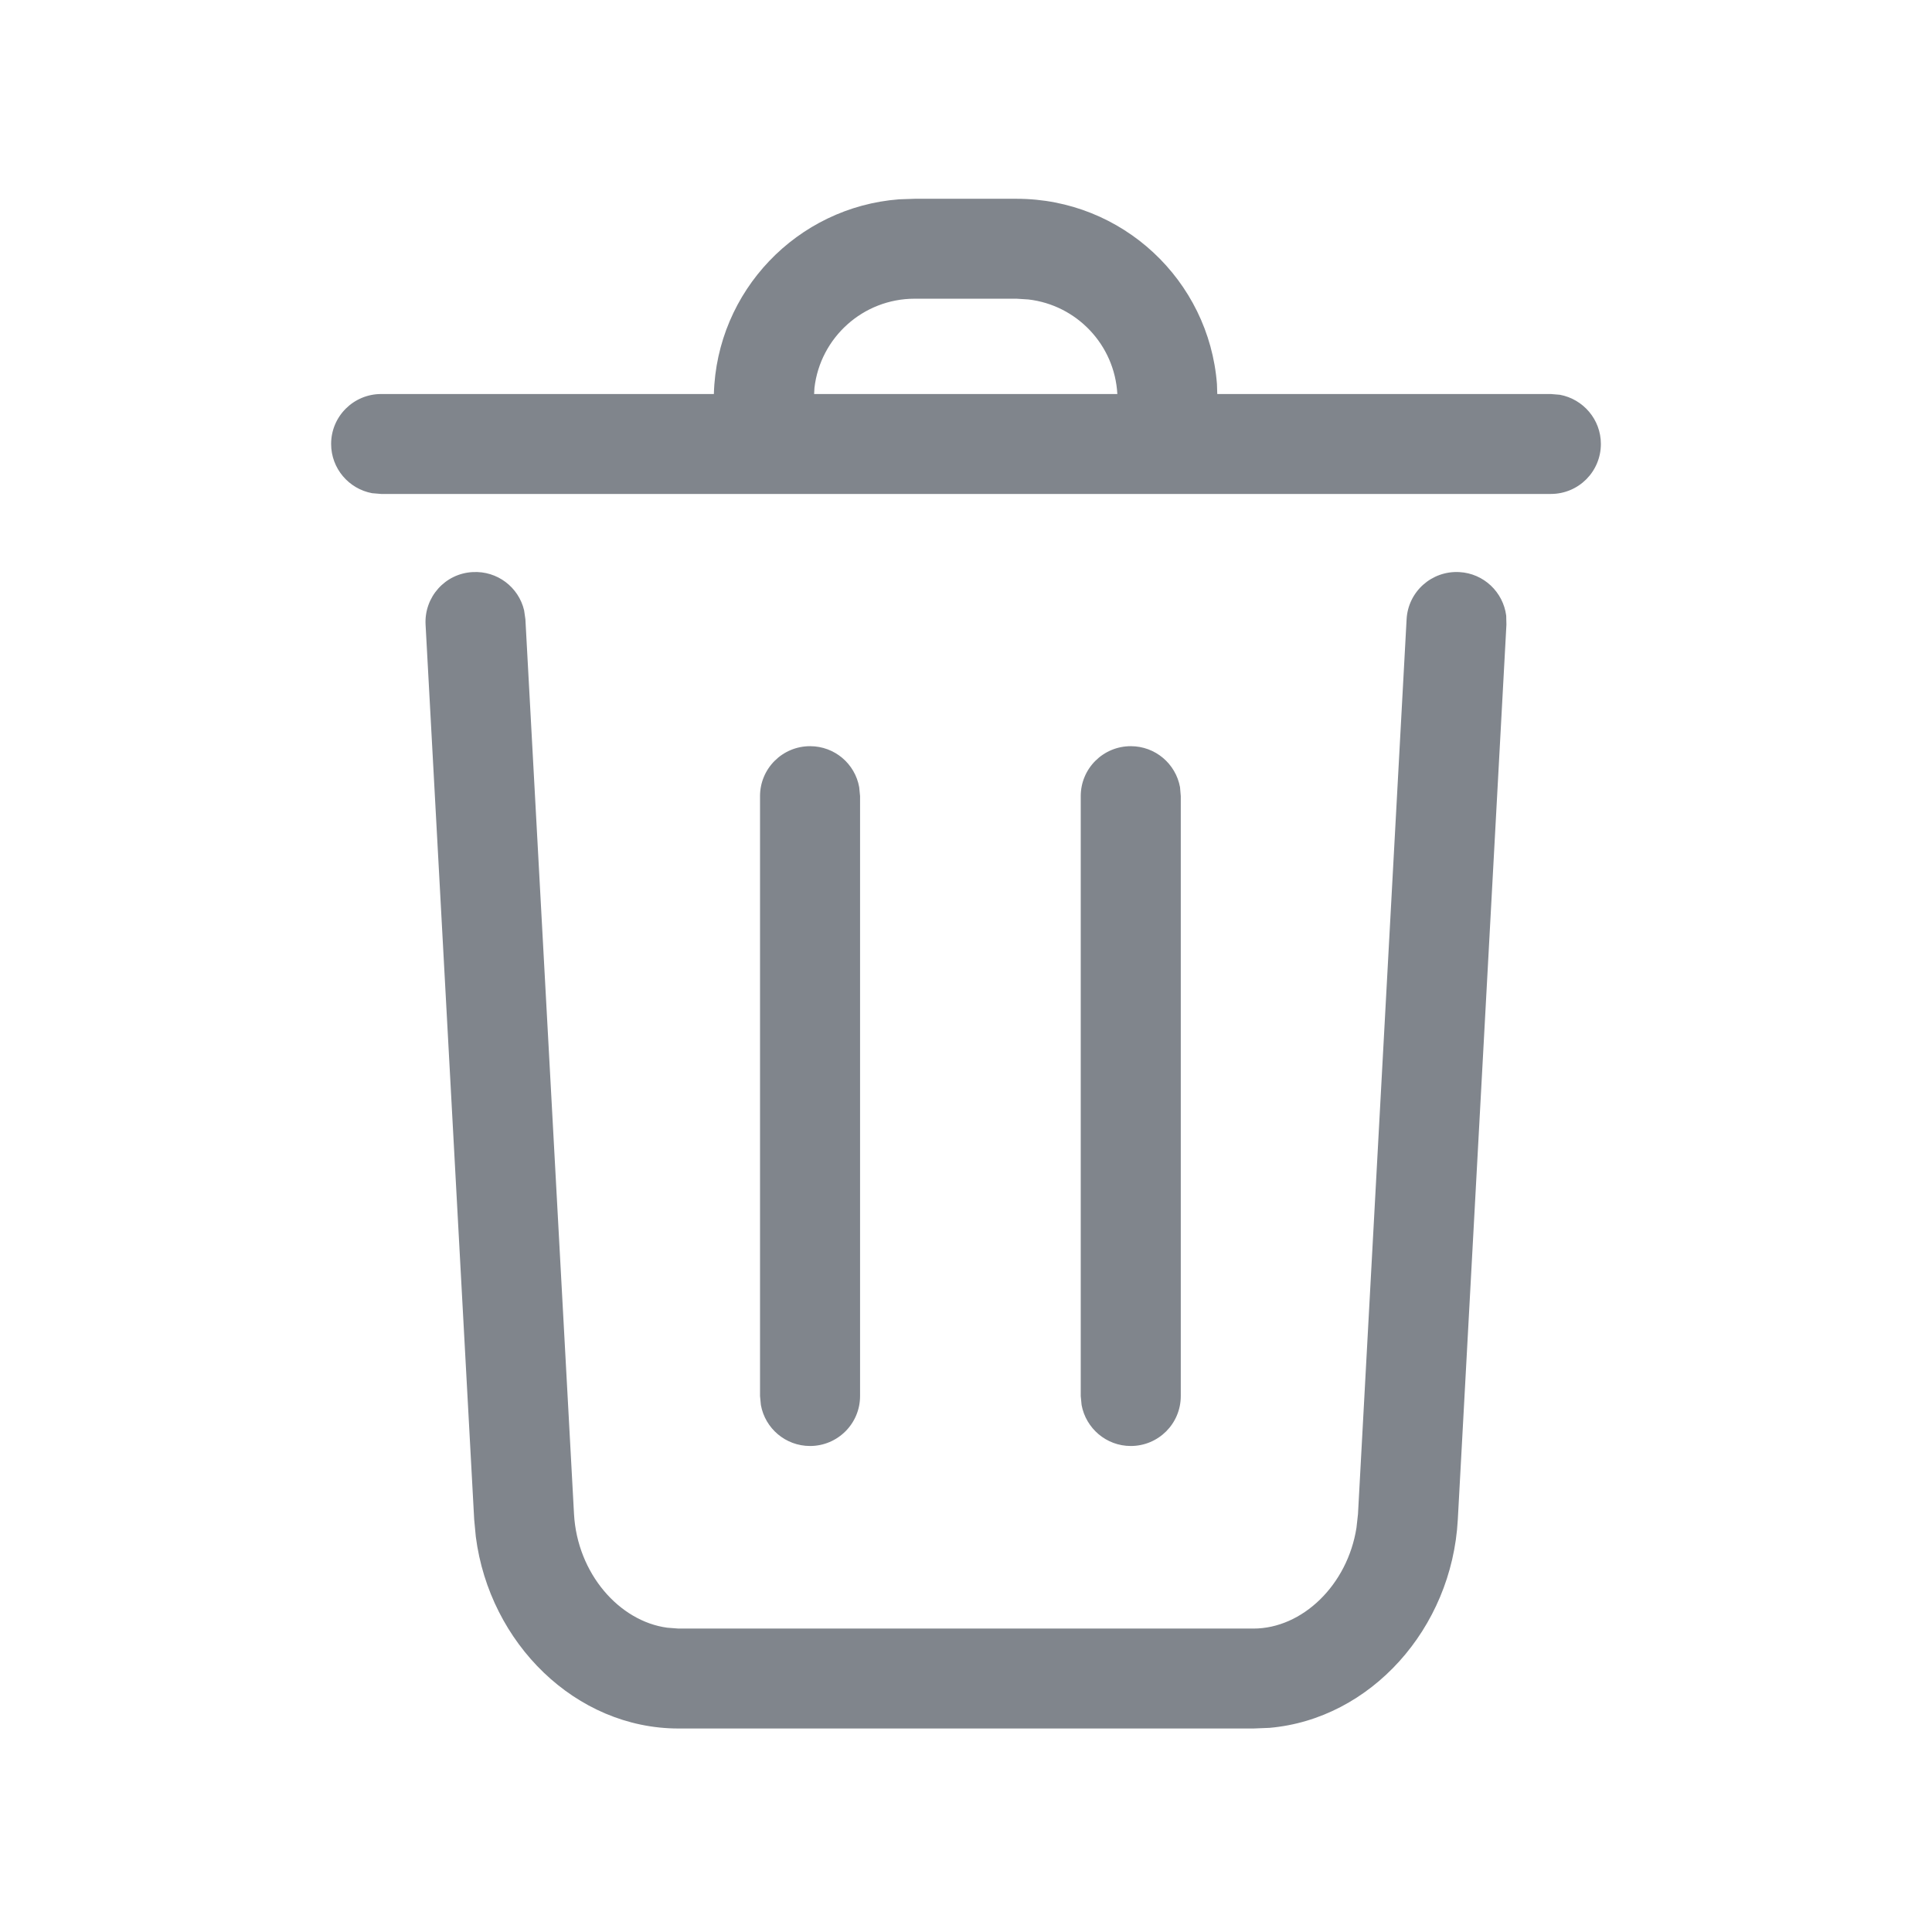 <svg width="18" height="18" viewBox="0 0 18 18" fill="none" xmlns="http://www.w3.org/2000/svg">
<path fill-rule="evenodd" clip-rule="evenodd" d="M10.41 3.671H7.585L7.588 3.614C7.642 3.146 8.04 2.783 8.522 2.783H9.471L9.581 2.79C10.031 2.842 10.385 3.212 10.41 3.671ZM14.449 3.671H11.341L11.338 3.577C11.263 2.612 10.456 1.852 9.471 1.852H8.522L8.376 1.857C7.428 1.93 6.677 2.71 6.651 3.671H3.551C3.294 3.671 3.085 3.879 3.085 4.136C3.085 4.365 3.25 4.555 3.467 4.595L3.551 4.602H14.449C14.707 4.602 14.915 4.394 14.915 4.136C14.915 3.908 14.75 3.718 14.533 3.678L14.449 3.671ZM14.033 5.736C14.005 5.517 13.824 5.342 13.596 5.33C13.339 5.316 13.119 5.512 13.105 5.769L12.652 14.107L12.638 14.233C12.555 14.766 12.134 15.173 11.678 15.173H6.321L6.217 15.165C5.769 15.105 5.379 14.659 5.348 14.107L4.895 5.769L4.883 5.686C4.832 5.471 4.633 5.317 4.404 5.33C4.147 5.343 3.951 5.563 3.965 5.82L4.418 14.158L4.433 14.317C4.561 15.312 5.365 16.104 6.321 16.104H11.678L11.828 16.098C12.768 16.016 13.527 15.174 13.582 14.158L14.035 5.82L14.033 5.736ZM7.547 6.952C7.776 6.952 7.966 7.116 8.005 7.334L8.013 7.417V13.007C8.013 13.264 7.804 13.472 7.547 13.472C7.318 13.472 7.128 13.307 7.089 13.09L7.081 13.007V7.417C7.081 7.16 7.29 6.952 7.547 6.952ZM10.994 7.334C10.954 7.116 10.764 6.952 10.535 6.952C10.278 6.952 10.069 7.16 10.069 7.417V13.007L10.077 13.09C10.117 13.307 10.307 13.472 10.535 13.472C10.793 13.472 11.001 13.264 11.001 13.007V7.417L10.994 7.334Z" fill="#80858C"/>
</svg>
